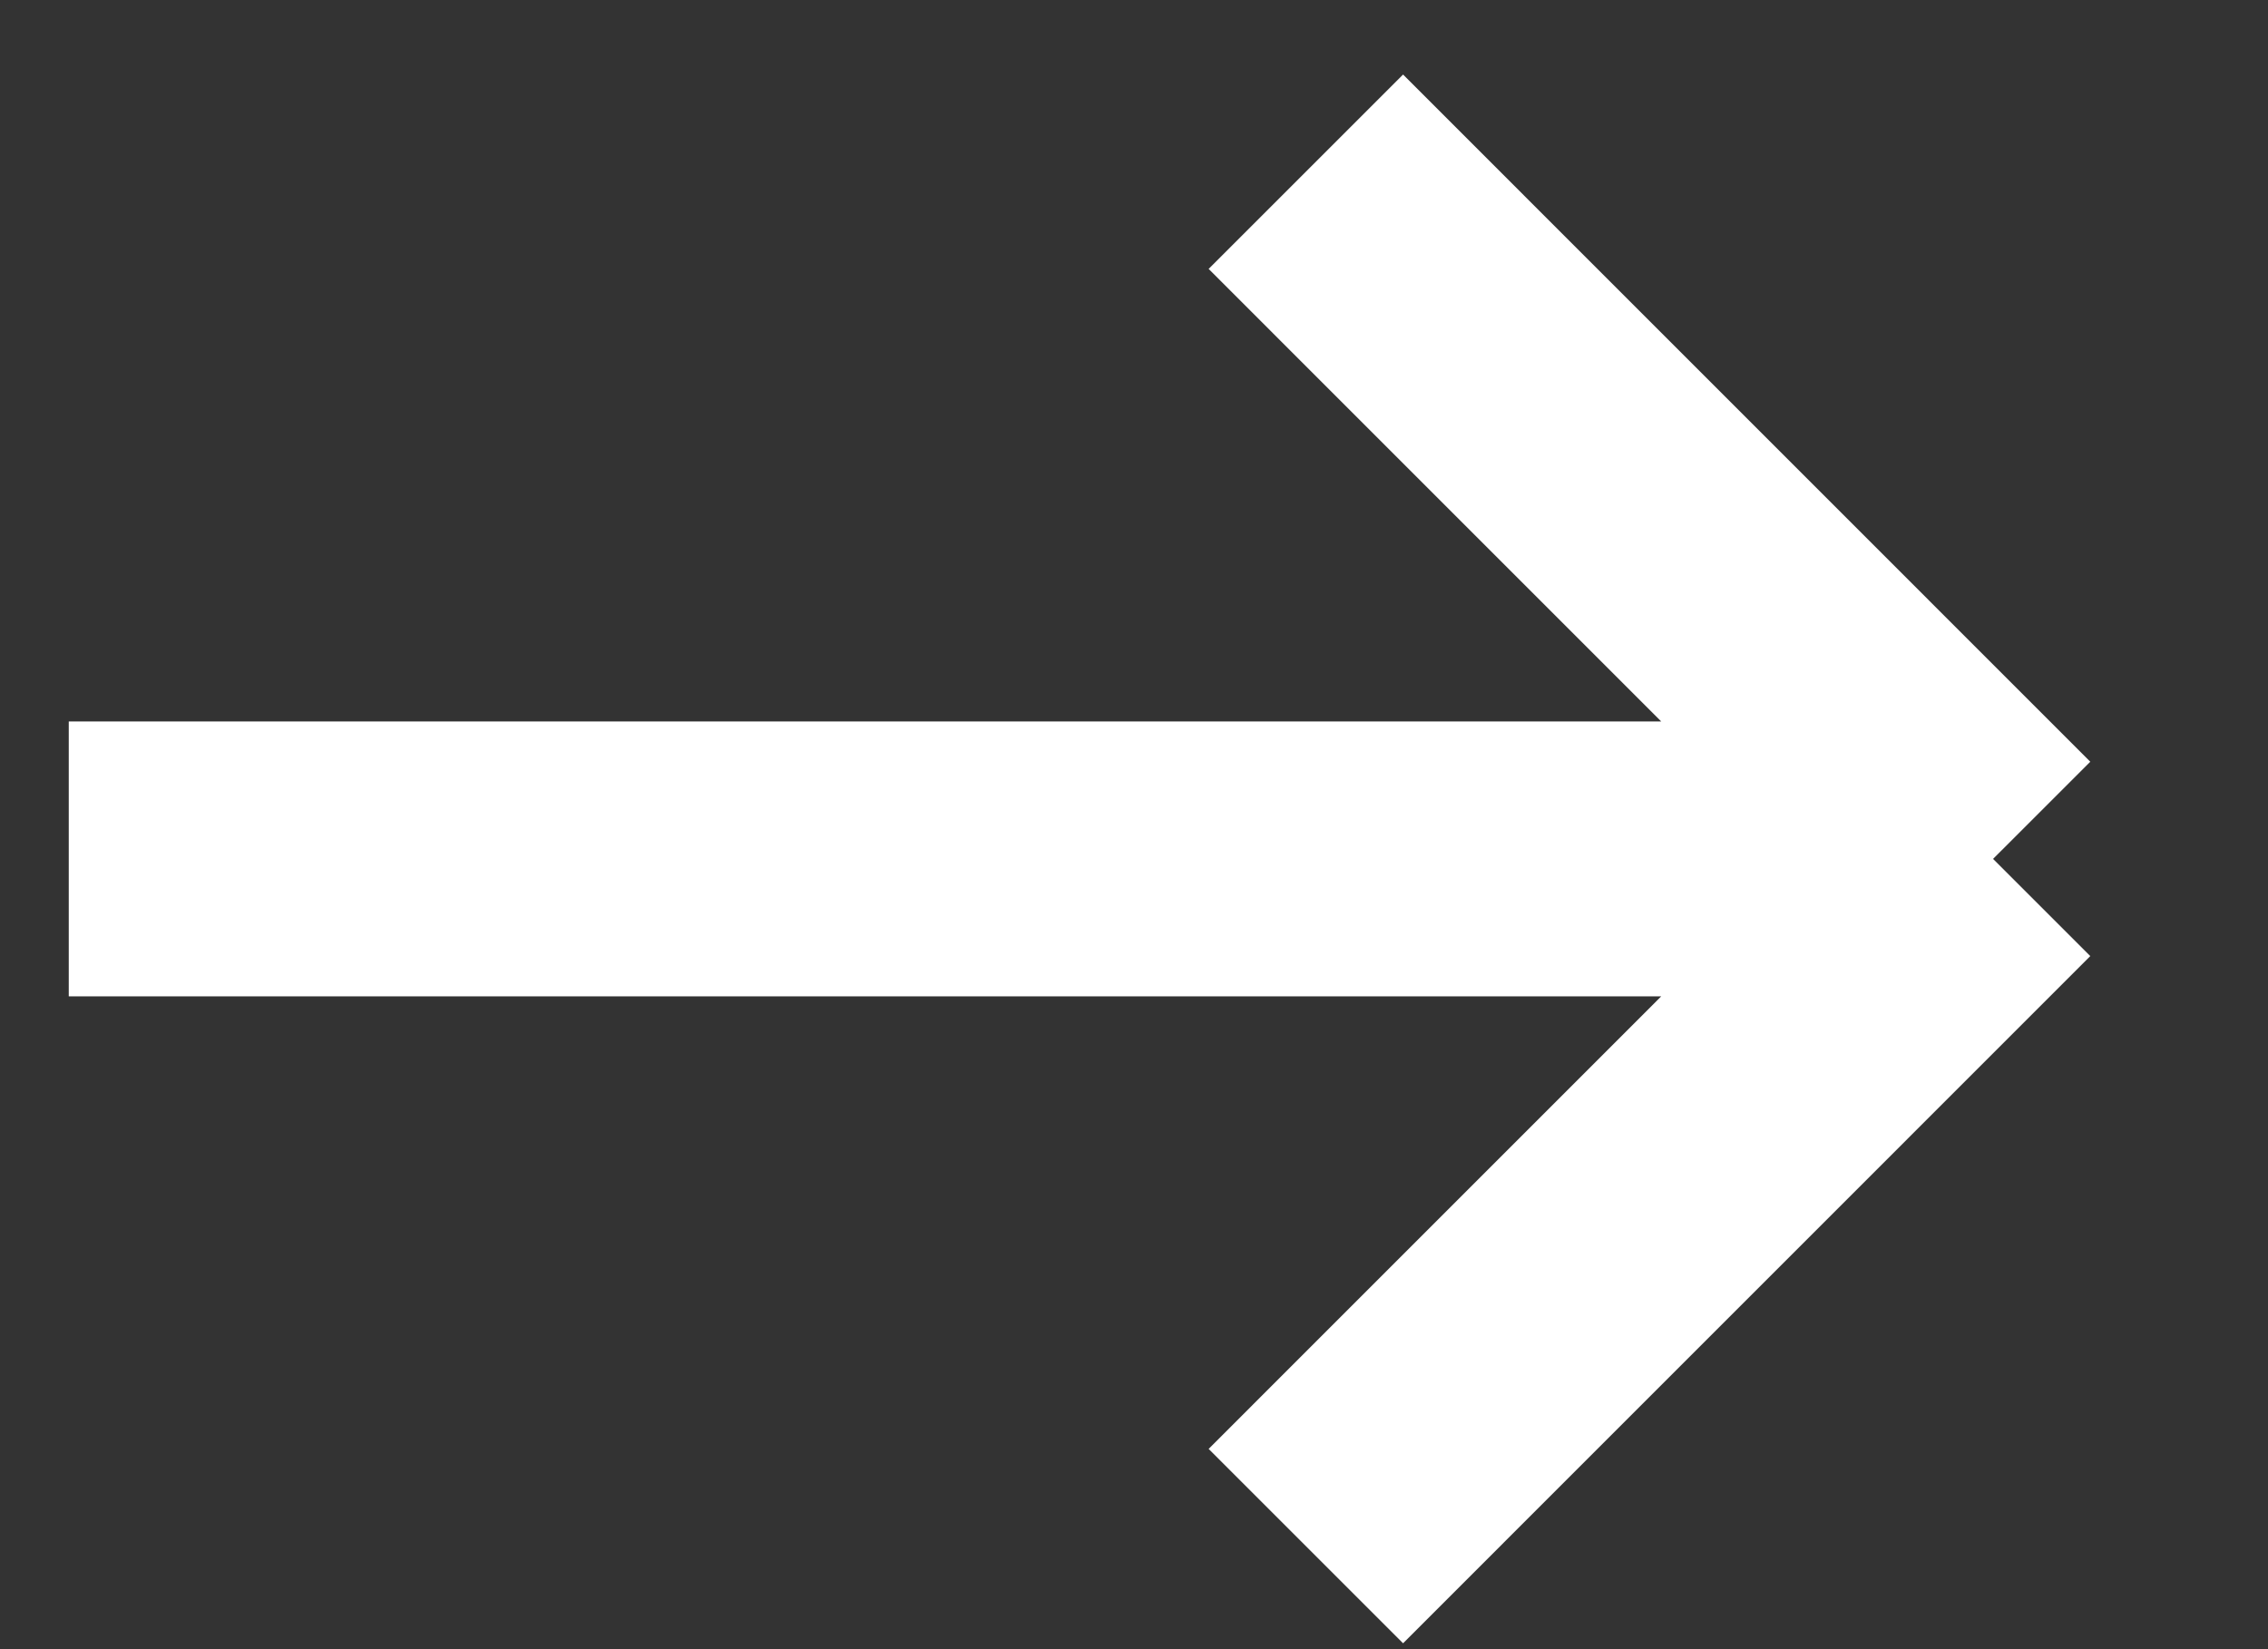 <svg width="22" height="16" viewBox="0 0 22 16" fill="none" xmlns="http://www.w3.org/2000/svg">
    <rect x="0" y="0" width="22" height="16" fill="#333333" stroke="none"/>
    <path d="M.667 8.333h18.666m0 0l-6.666-6.667m6.666 6.667L12.667 15" stroke="#fff" stroke-width="2.667"/>
</svg>

